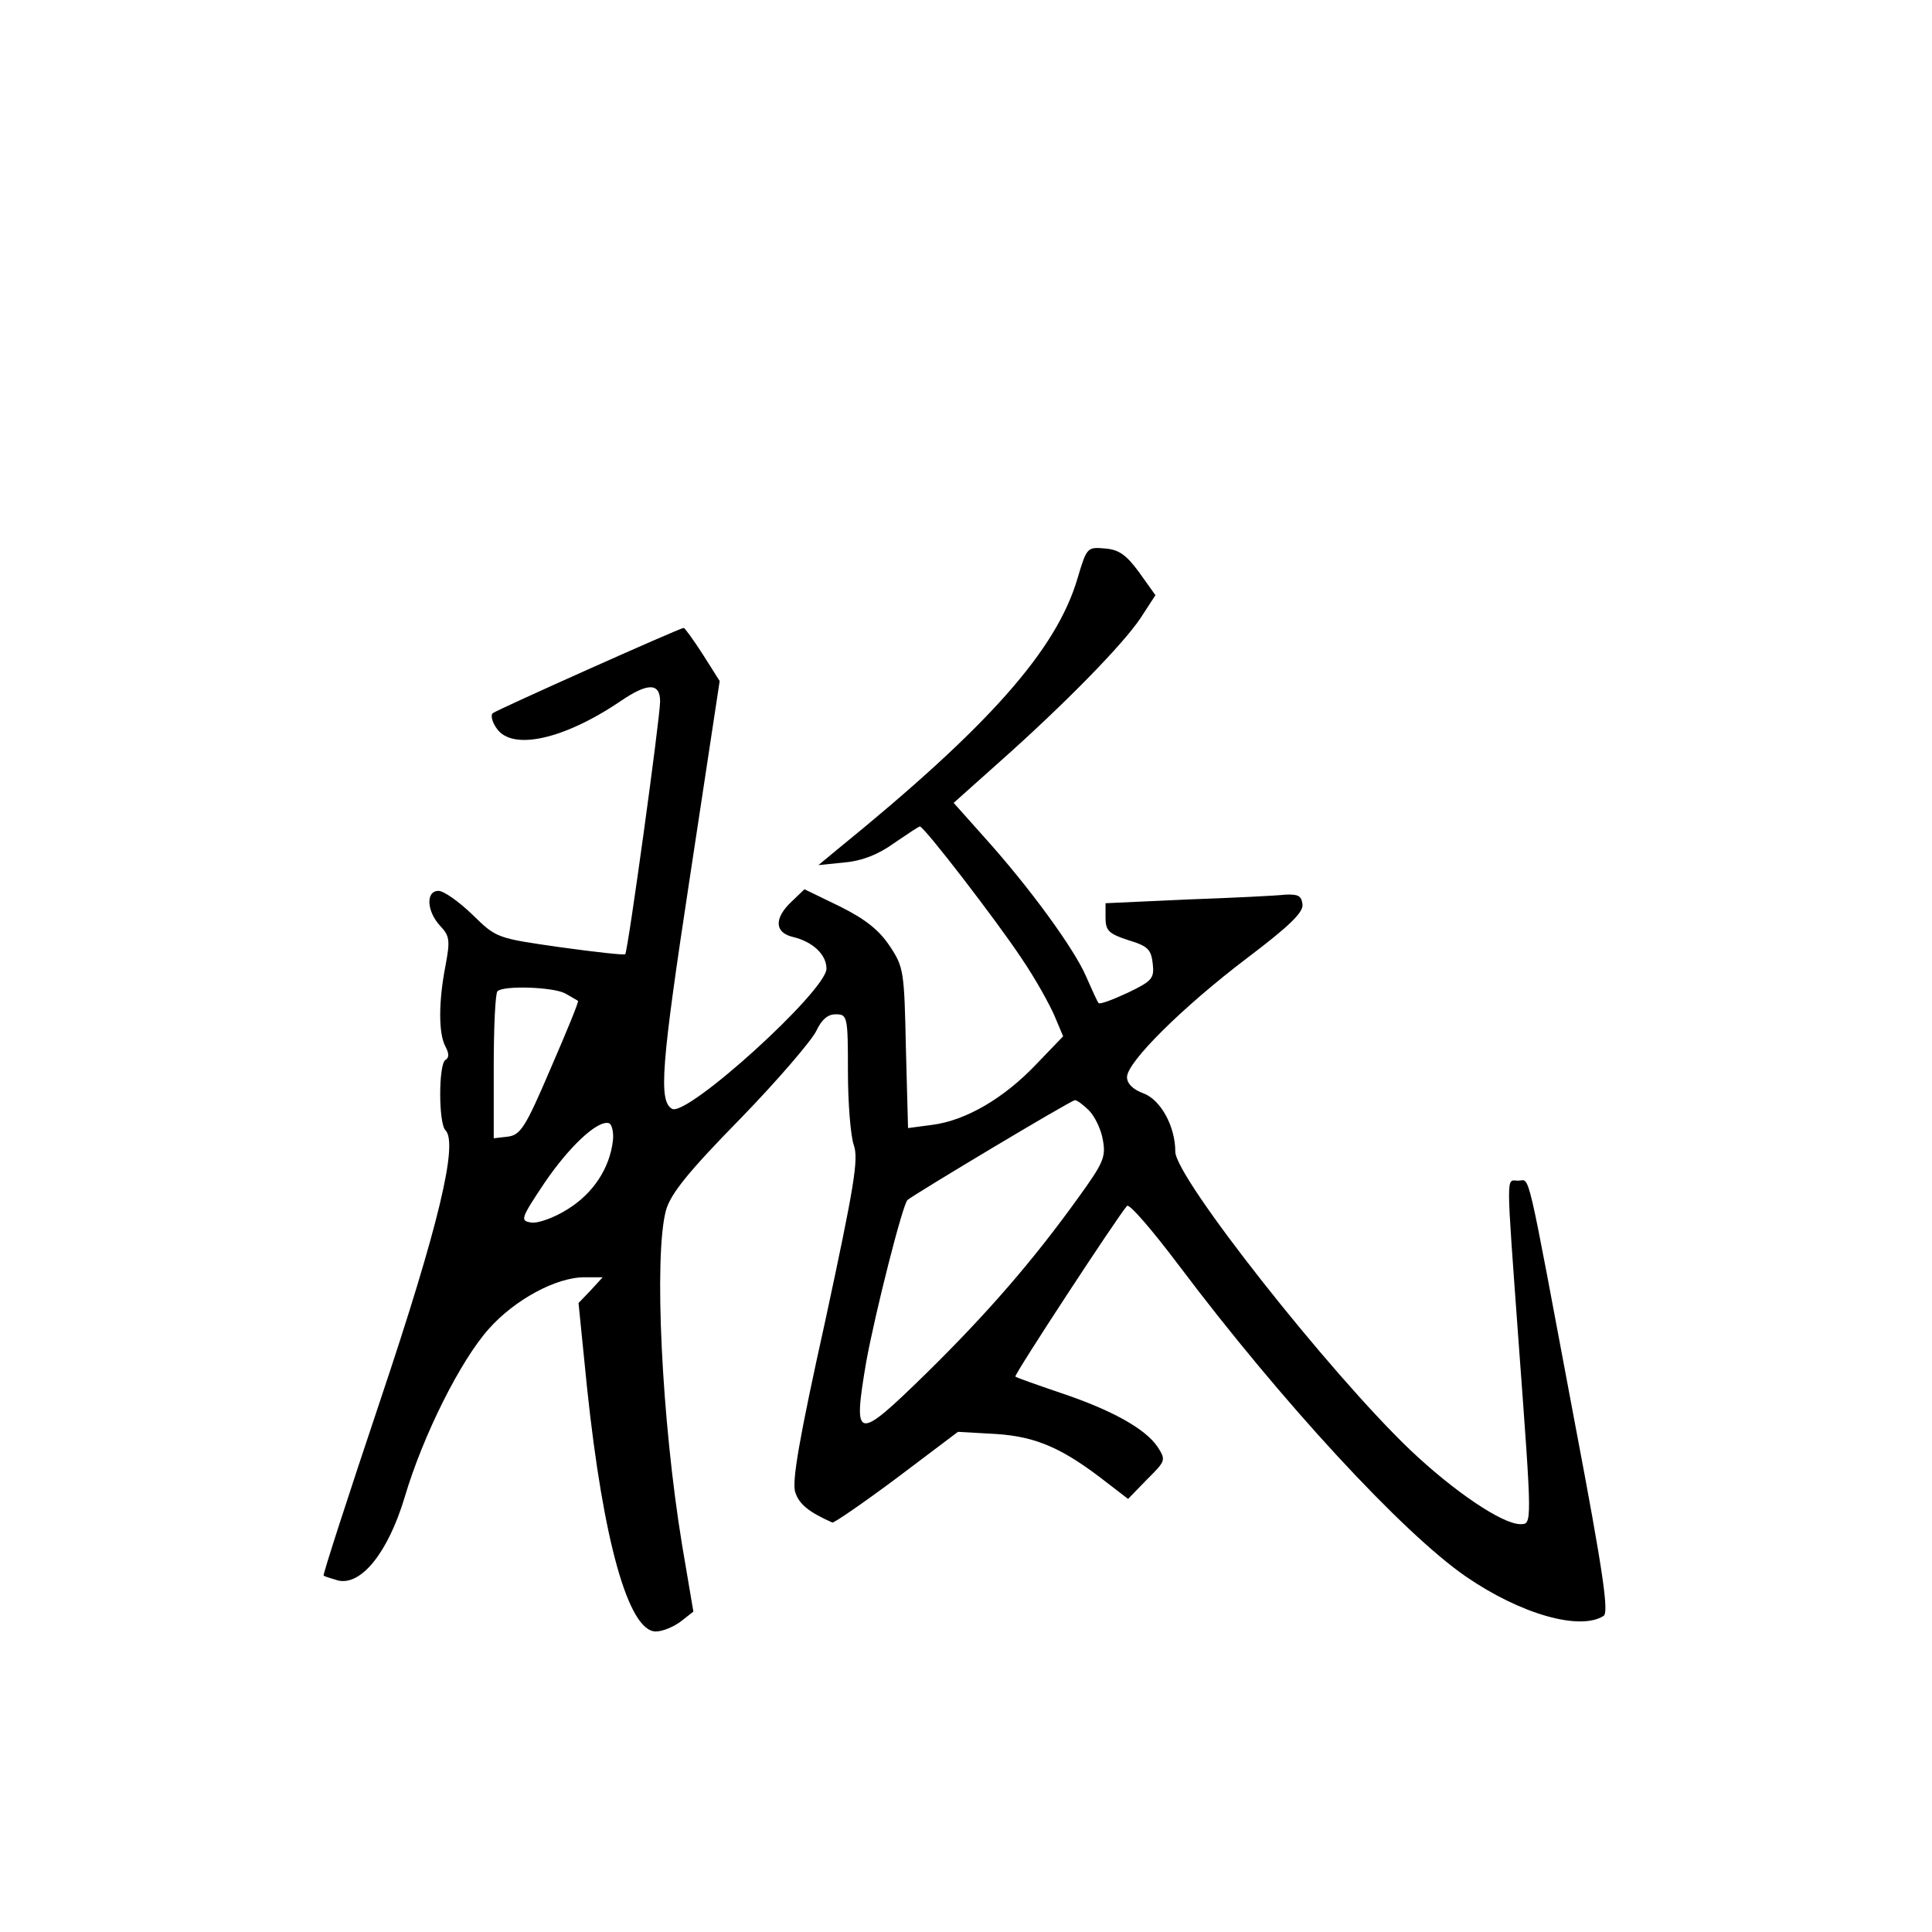 <?xml version="1.0" standalone="no"?>
<!DOCTYPE svg PUBLIC "-//W3C//DTD SVG 20010904//EN"
 "http://www.w3.org/TR/2001/REC-SVG-20010904/DTD/svg10.dtd">
<svg version="1.0" xmlns="http://www.w3.org/2000/svg"
 width="360pt" height="360pt" viewBox="0 0 360 360"
 preserveAspectRatio="xMidYMid meet">
<g transform="translate(0,360) scale(0.1,-0.1)"
fill="#000000" stroke="none">
<path d="M2008 2523 c-39 -134 -166 -277 -448 -506 l-35 -29 49 5 c33 3 63 15
92 36 25 17 46 31 48 31 8 0 144 -177 189 -245 26 -38 53 -87 62 -108 l16 -38
-51 -53 c-59 -62 -130 -104 -193 -112 l-45 -6 -4 149 c-3 143 -4 151 -30 190
-20 30 -45 50 -93 74 l-66 32 -24 -23 c-33 -31 -32 -58 3 -66 37 -9 62 -33 62
-59 0 -41 -261 -278 -288 -261 -25 15 -20 80 33 428 l56 369 -31 49 c-18 28
-34 50 -36 50 -7 0 -349 -153 -356 -159 -4 -4 -1 -17 8 -29 29 -41 125 -20
231 52 50 34 73 34 73 -1 0 -30 -60 -466 -65 -471 -2 -2 -56 4 -121 13 -119
17 -119 17 -164 61 -25 24 -53 44 -63 44 -24 0 -22 -38 3 -65 18 -19 19 -27
10 -75 -13 -67 -13 -126 0 -150 7 -13 7 -21 0 -25 -13 -8 -13 -118 0 -131 24
-24 -12 -177 -121 -502 -60 -179 -108 -327 -106 -328 1 -1 13 -5 27 -9 43 -10
93 52 124 155 34 115 104 255 157 314 48 54 125 96 178 96 l34 0 -22 -24 -23
-24 16 -159 c30 -284 77 -453 128 -453 13 0 34 9 47 19 l23 18 -21 124 c-38
231 -53 539 -30 624 9 31 41 71 139 171 70 72 133 146 141 163 10 21 21 31 36
31 22 0 23 -3 23 -107 0 -59 5 -120 11 -137 9 -26 1 -75 -53 -326 -49 -221
-63 -302 -56 -321 7 -22 26 -37 69 -56 3 -1 57 36 120 83 l114 86 71 -4 c76
-5 125 -27 207 -91 l39 -30 35 36 c35 35 36 36 20 61 -23 34 -86 69 -182 101
-44 15 -81 28 -83 30 -3 3 191 299 208 318 4 5 47 -45 96 -110 191 -254 418
-500 536 -581 102 -70 212 -101 256 -73 10 6 0 78 -53 357 -93 495 -83 454
-106 454 -23 0 -23 26 1 -305 25 -338 25 -335 3 -335 -34 0 -125 62 -205 138
-151 144 -438 508 -438 556 0 47 -27 97 -60 109 -19 7 -30 18 -30 30 0 28 104
131 224 222 78 59 105 85 103 100 -2 16 -8 19 -32 18 -16 -2 -99 -6 -182 -9
l-153 -7 0 -27 c0 -24 6 -30 43 -42 36 -11 42 -17 45 -44 3 -27 -1 -32 -47
-54 -28 -13 -52 -22 -54 -19 -2 2 -12 24 -23 49 -22 52 -107 168 -189 259
l-58 65 84 75 c125 111 232 221 264 269 l28 43 -30 42 c-24 33 -38 43 -64 45
-33 3 -34 2 -51 -55z m-955 -774 c12 -7 23 -13 24 -14 2 -1 -21 -57 -51 -126
-47 -110 -56 -124 -80 -127 l-26 -3 0 134 c0 73 3 137 7 140 11 11 103 8 126
-4z m976 -218 c11 -11 23 -36 26 -55 6 -32 1 -43 -46 -108 -84 -117 -170 -216
-283 -327 -131 -128 -137 -127 -112 21 17 93 68 294 77 302 13 11 305 186 312
186 4 0 16 -9 26 -19z m-887 -57 c-6 -51 -37 -98 -84 -127 -25 -16 -56 -27
-68 -25 -21 3 -20 7 24 73 46 68 100 119 121 112 5 -2 9 -17 7 -33z"/>
</g>
</svg>
